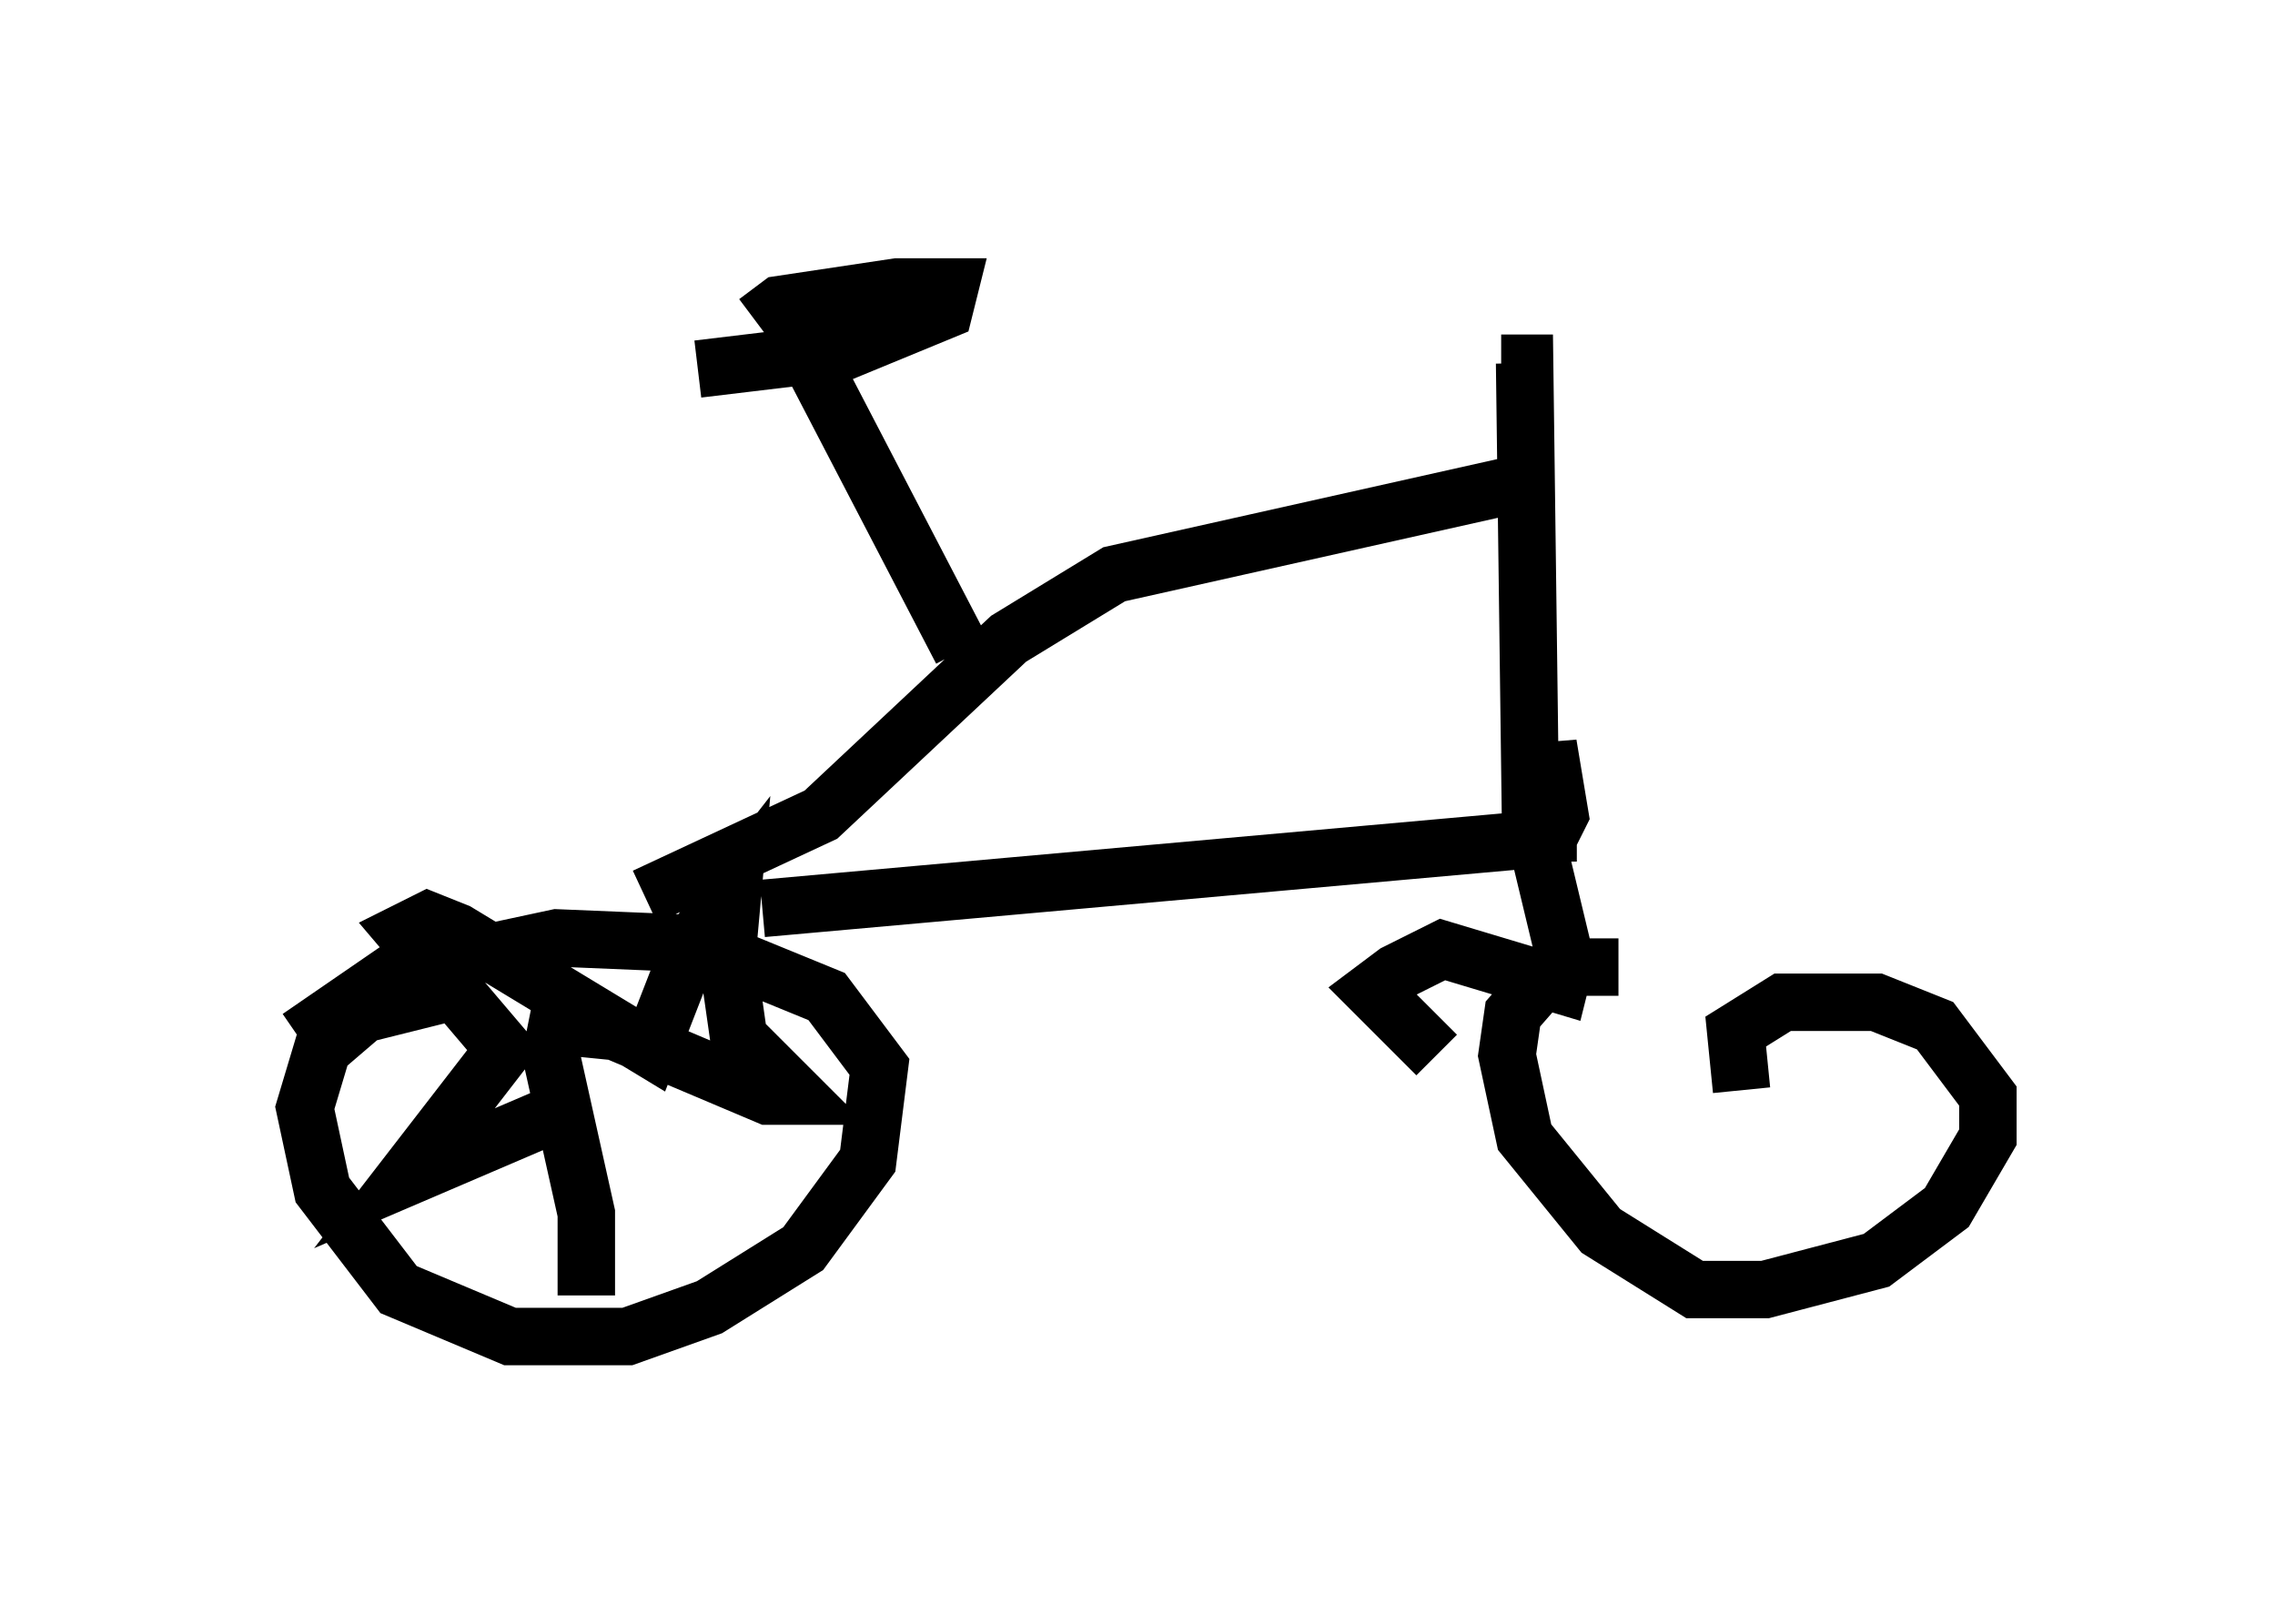 <?xml version="1.0" encoding="utf-8" ?>
<svg baseProfile="full" height="28.273" version="1.1" width="39.604" xmlns="http://www.w3.org/2000/svg" xmlns:ev="http://www.w3.org/2001/xml-events" xmlns:xlink="http://www.w3.org/1999/xlink"><defs /><rect fill="white" height="28.273" width="39.604" x="0" y="0" /><path d="M5, 19.496 m0.204, -1.429 l1.633, -1.123 2.858, -0.613 l2.45, 0.102 2.246, 0.919 l0.919, 1.225 -0.204, 1.633 l-1.123, 1.531 -1.633, 1.021 l-1.429, 0.51 -2.042, 0.0 l-1.94, -0.817 -1.327, -1.735 l-0.306, -1.429 0.306, -1.021 l0.715, -0.613 1.633, -0.408 m1.531, 1.94 l0.0, 0.102 m0.408, 0.0 l-2.858, 1.225 1.735, -2.246 l-1.735, -2.042 0.408, -0.204 l0.51, 0.204 3.369, 2.042 l0.715, -1.838 0.715, -0.919 l-0.102, 1.123 0.204, 1.429 l1.021, 1.021 -0.51, 0.0 l-2.654, -1.123 -1.021, -0.102 l-0.102, 0.51 0.613, 2.756 l0.0, 1.429 m20.111, -3.573 l-0.102, -1.021 0.817, -0.51 l1.633, 0.0 1.021, 0.408 l0.919, 1.225 0.0, 0.715 l-0.715, 1.225 -1.225, 0.919 l-1.94, 0.51 -1.225, 0.0 l-1.633, -1.021 -1.327, -1.633 l-0.306, -1.429 0.102, -0.715 l0.715, -0.817 1.123, 0.0 m-3.165, 1.531 l-1.123, -1.123 0.408, -0.306 l0.817, -0.408 2.042, 0.613 l0.102, -0.408 -0.613, -2.552 l-0.102, -7.861 -0.408, 0.0 m0.817, 8.677 l0.0, -2.042 0.204, 1.225 l-0.204, 0.408 -13.679, 1.225 m12.965, -7.35 l-6.84, 1.531 -1.838, 1.123 l-3.267, 3.063 -3.063, 1.429 m5.513, -4.288 l-2.654, -5.104 m-0.919, -0.613 l0.408, -0.306 2.042, -0.306 l0.919, 0.0 -0.102, 0.408 l-1.735, 0.715 -2.552, 0.306 " fill="none" stroke="black" stroke-width="1" /></svg>